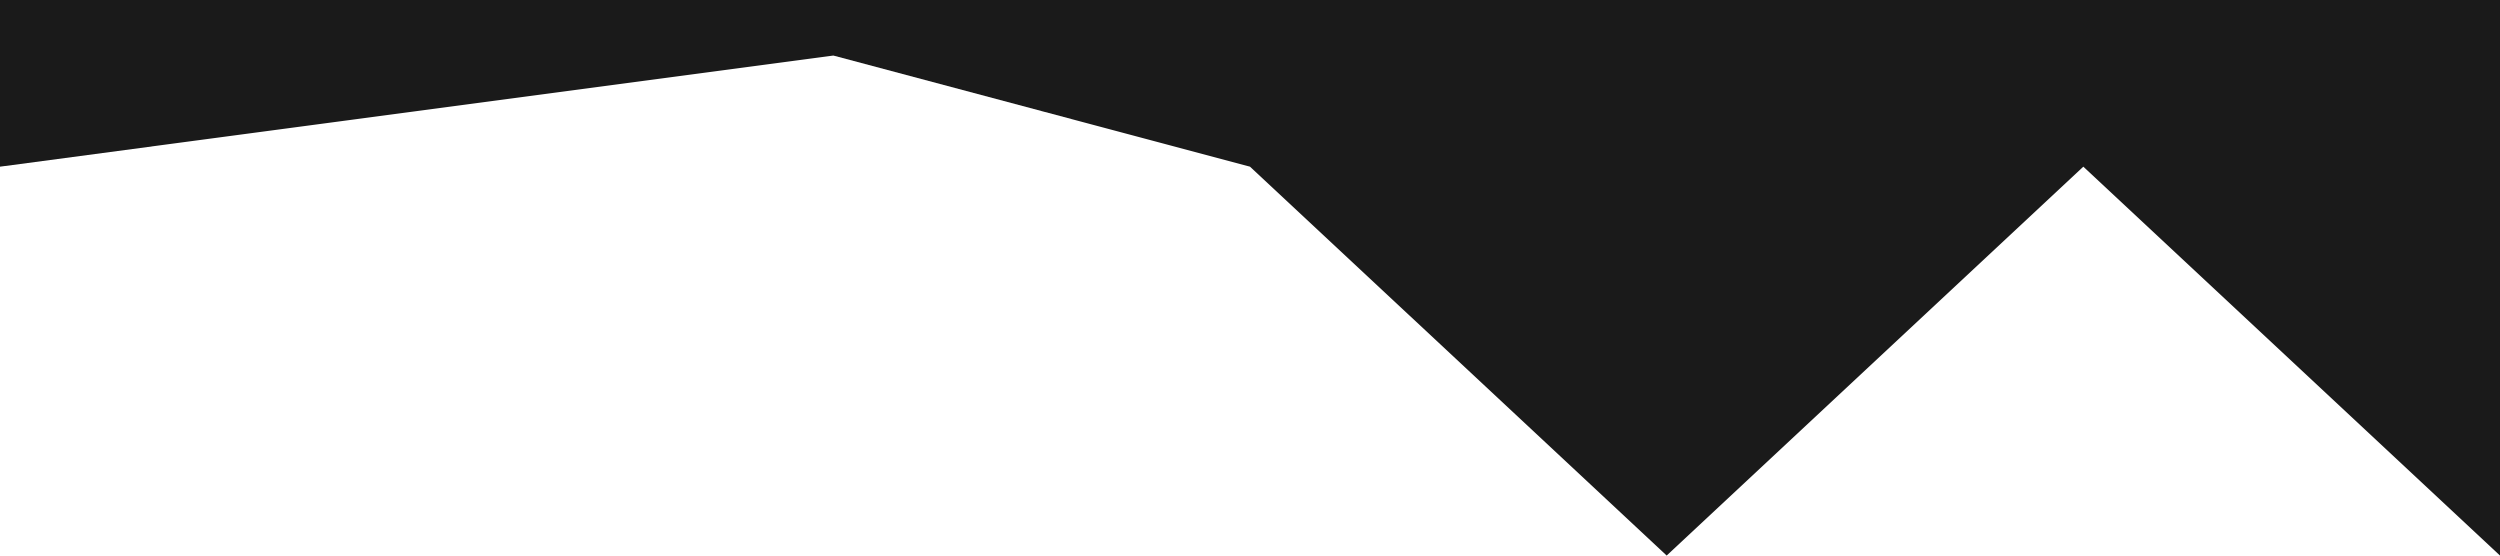 <?xml version="1.0" standalone="no"?><svg xmlns="http://www.w3.org/2000/svg" viewBox="0 0 1440 320"><path fill="#1a1a1a" fill-opacity="1" d="M0,96L240,64L480,32L720,96L960,320L1200,96L1440,320L1440,0L1200,0L960,0L720,0L480,0L240,0L0,0Z"></path></svg>